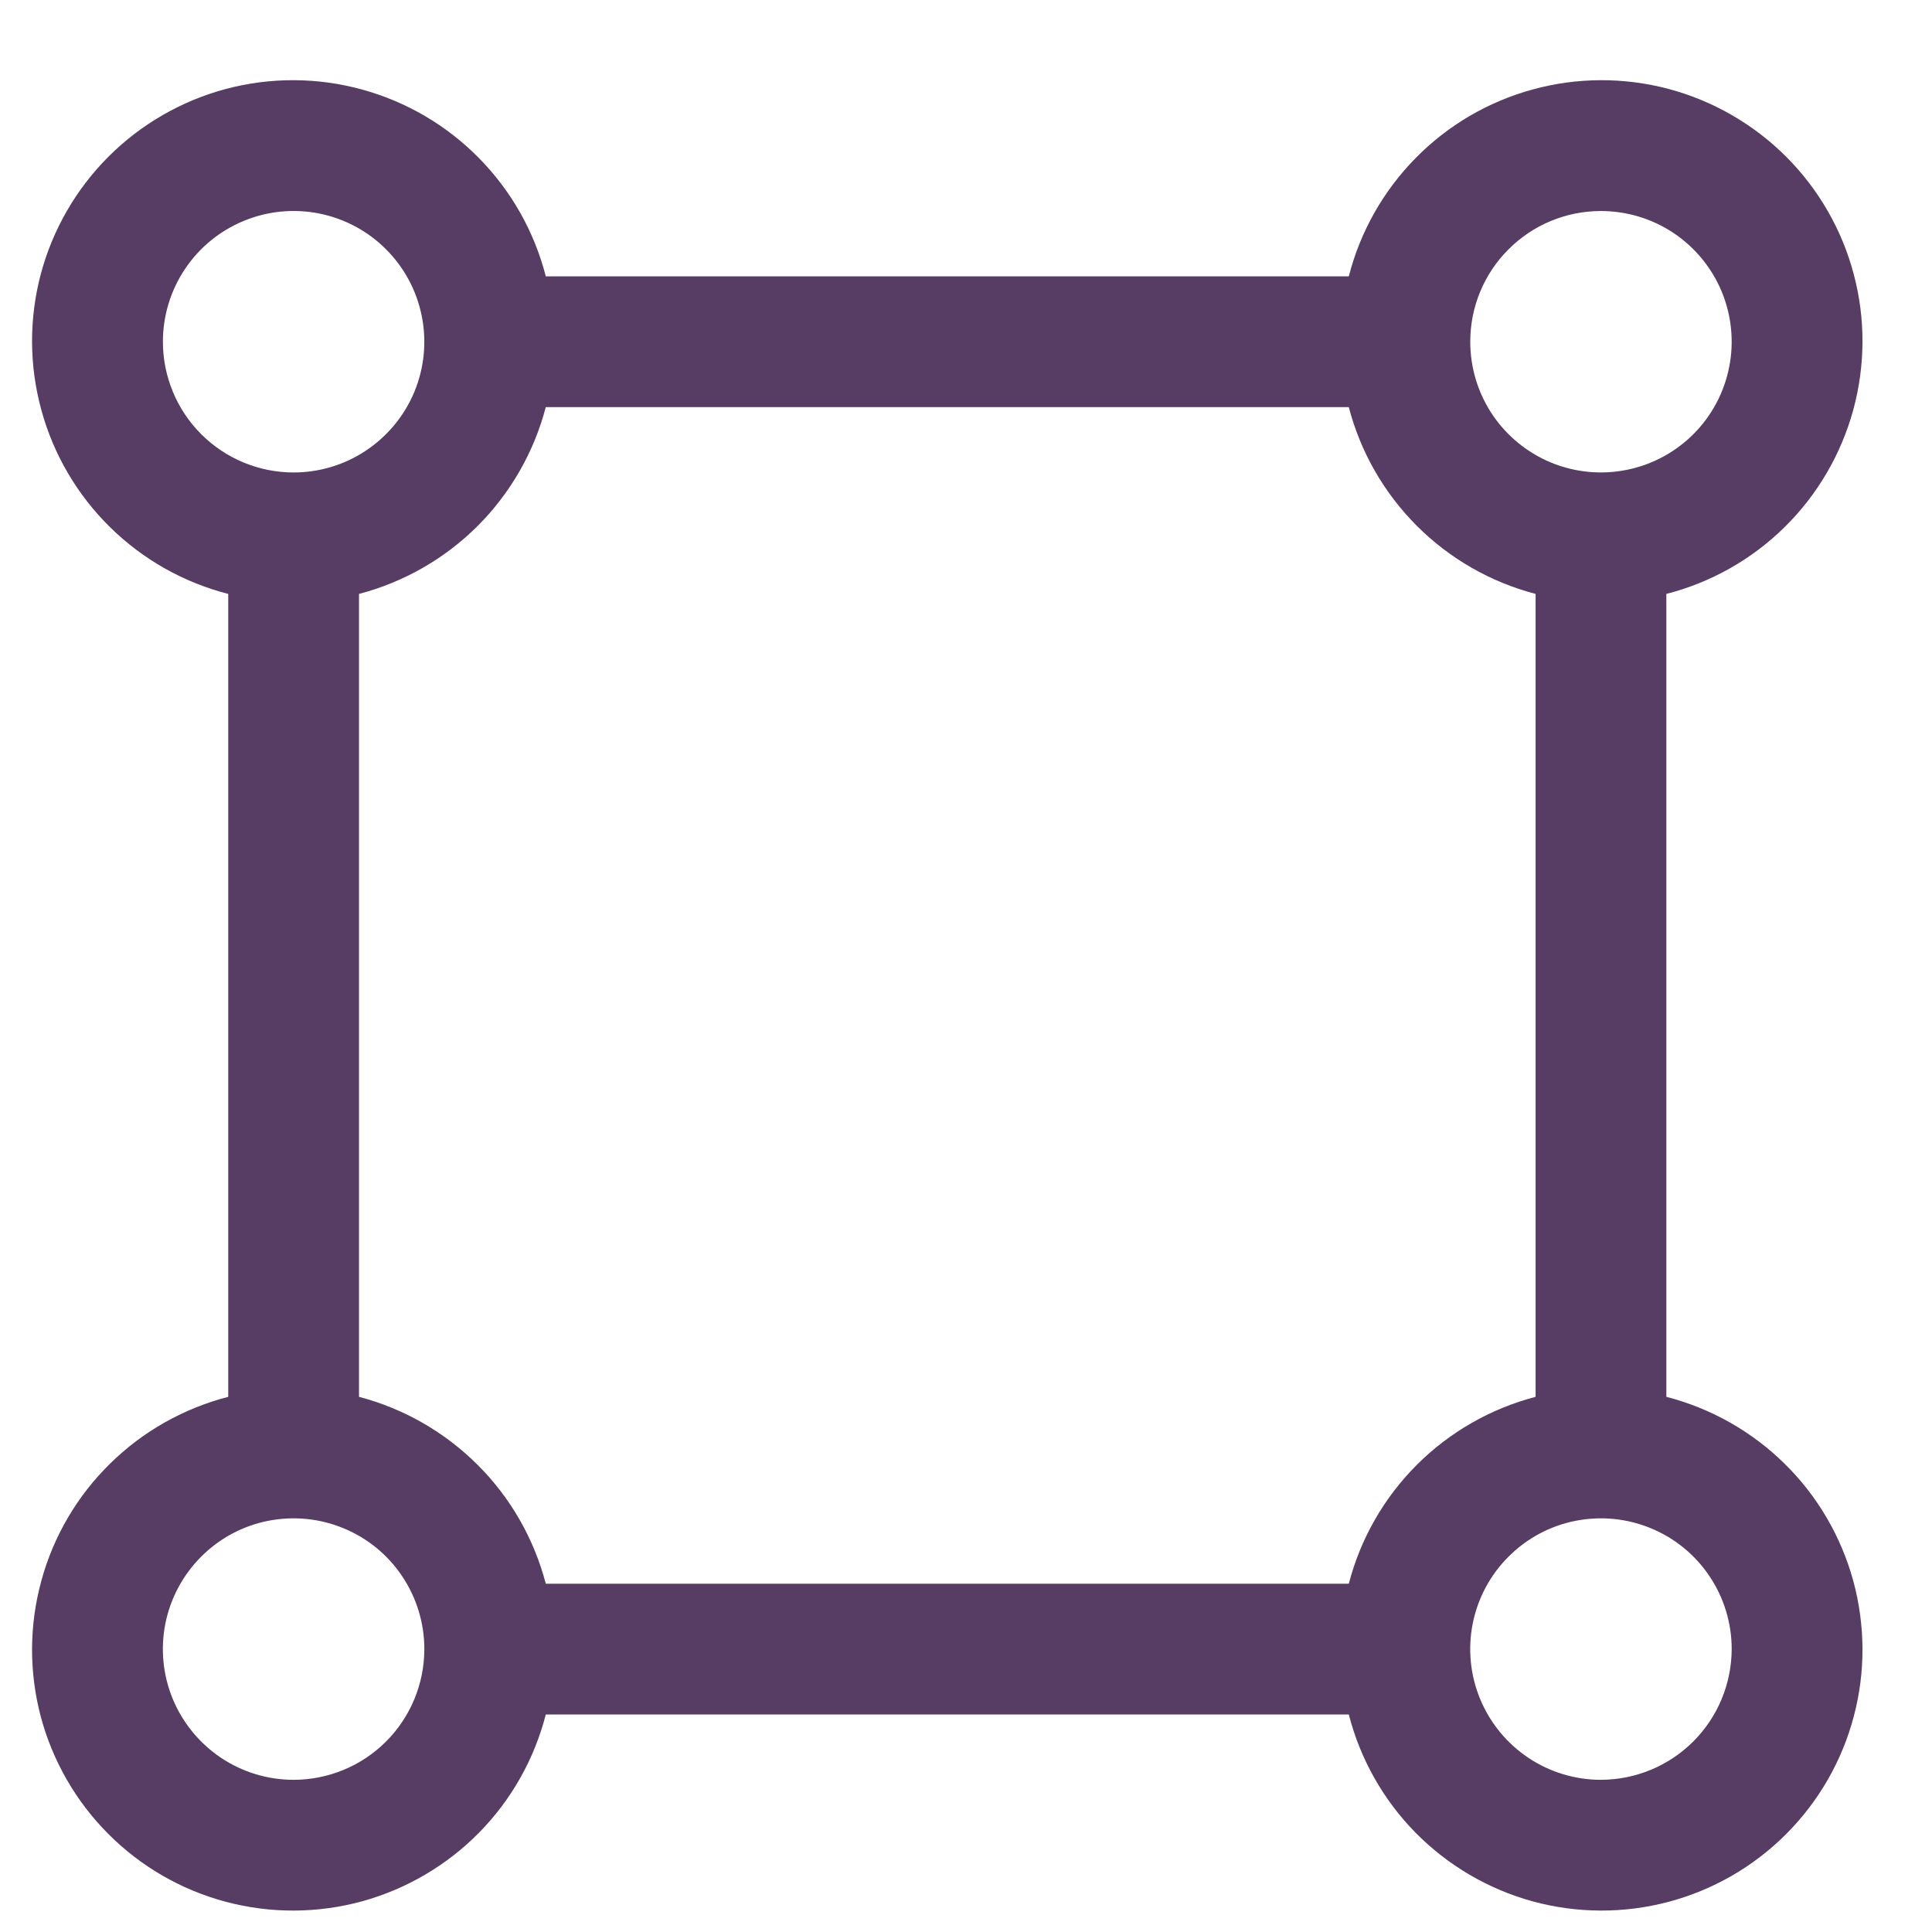 <svg width="22" height="22" viewBox="0 0 22 22" fill="none" xmlns="http://www.w3.org/2000/svg">
<path d="M18.975 15.906V6.763C19.483 6.633 19.947 6.371 20.321 6.003C20.695 5.635 20.964 5.175 21.103 4.669C21.241 4.164 21.244 3.63 21.109 3.123C20.975 2.616 20.709 2.154 20.338 1.783C19.967 1.413 19.505 1.147 18.998 1.012C18.491 0.878 17.958 0.88 17.452 1.019C16.947 1.157 16.486 1.427 16.119 1.801C15.751 2.175 15.489 2.639 15.359 3.147H6.215C6.085 2.639 5.823 2.175 5.455 1.801C5.087 1.427 4.627 1.157 4.121 1.019C3.616 0.88 3.082 0.878 2.575 1.012C2.069 1.147 1.606 1.413 1.236 1.783C0.865 2.154 0.599 2.616 0.464 3.123C0.33 3.63 0.332 4.164 0.471 4.669C0.609 5.175 0.879 5.635 1.253 6.003C1.627 6.371 2.091 6.633 2.599 6.763V15.906C2.091 16.037 1.627 16.299 1.253 16.667C0.879 17.034 0.609 17.494 0.471 18C0.332 18.506 0.33 19.039 0.464 19.546C0.599 20.053 0.865 20.515 1.236 20.886C1.606 21.257 2.069 21.523 2.575 21.657C3.082 21.791 3.616 21.789 4.121 21.651C4.627 21.512 5.087 21.242 5.455 20.869C5.823 20.495 6.085 20.03 6.215 19.523H15.359C15.489 20.03 15.751 20.495 16.119 20.869C16.486 21.242 16.947 21.512 17.452 21.651C17.958 21.789 18.491 21.791 18.998 21.657C19.505 21.523 19.967 21.257 20.338 20.886C20.709 20.515 20.975 20.053 21.109 19.546C21.244 19.039 21.241 18.506 21.103 18C20.964 17.494 20.695 17.034 20.321 16.667C19.947 16.299 19.483 16.037 18.975 15.906ZM18.23 2.403C18.525 2.403 18.812 2.49 19.057 2.653C19.302 2.817 19.493 3.05 19.606 3.322C19.718 3.594 19.748 3.893 19.69 4.182C19.633 4.47 19.491 4.736 19.283 4.944C19.075 5.152 18.809 5.294 18.521 5.351C18.232 5.409 17.933 5.379 17.661 5.267C17.389 5.154 17.156 4.963 16.992 4.718C16.829 4.473 16.742 4.186 16.742 3.891C16.742 3.496 16.898 3.118 17.178 2.839C17.457 2.559 17.835 2.403 18.23 2.403ZM1.855 3.891C1.855 3.597 1.942 3.309 2.106 3.064C2.269 2.819 2.502 2.629 2.774 2.516C3.046 2.403 3.345 2.374 3.634 2.431C3.923 2.489 4.188 2.63 4.396 2.839C4.604 3.047 4.746 3.312 4.803 3.601C4.861 3.89 4.831 4.189 4.719 4.461C4.606 4.733 4.415 4.965 4.17 5.129C3.926 5.293 3.638 5.38 3.343 5.38C2.949 5.38 2.57 5.223 2.291 4.944C2.012 4.665 1.855 4.286 1.855 3.891ZM3.343 20.267C3.049 20.267 2.761 20.18 2.516 20.016C2.272 19.852 2.081 19.62 1.968 19.348C1.855 19.076 1.826 18.776 1.883 18.488C1.941 18.199 2.083 17.934 2.291 17.726C2.499 17.517 2.764 17.375 3.053 17.318C3.342 17.261 3.641 17.29 3.913 17.403C4.185 17.515 4.418 17.706 4.581 17.951C4.745 18.196 4.832 18.484 4.832 18.778C4.832 19.173 4.675 19.552 4.396 19.831C4.117 20.11 3.738 20.267 3.343 20.267ZM15.359 18.034H6.215C6.081 17.522 5.814 17.055 5.44 16.682C5.066 16.308 4.599 16.04 4.088 15.906V6.763C4.599 6.629 5.066 6.362 5.44 5.988C5.814 5.614 6.081 5.147 6.215 4.636H15.359C15.492 5.147 15.76 5.614 16.134 5.988C16.508 6.362 16.974 6.629 17.486 6.763V15.906C16.974 16.04 16.507 16.307 16.133 16.681C15.759 17.055 15.492 17.522 15.359 18.034ZM18.23 20.267C17.936 20.267 17.648 20.18 17.403 20.016C17.158 19.852 16.968 19.62 16.855 19.348C16.742 19.076 16.713 18.776 16.77 18.488C16.828 18.199 16.969 17.934 17.178 17.726C17.386 17.517 17.651 17.375 17.94 17.318C18.229 17.261 18.528 17.29 18.8 17.403C19.072 17.515 19.305 17.706 19.468 17.951C19.632 18.196 19.719 18.484 19.719 18.778C19.718 19.173 19.561 19.551 19.282 19.83C19.003 20.109 18.625 20.266 18.23 20.267Z" fill="#573C63"/>
</svg>
